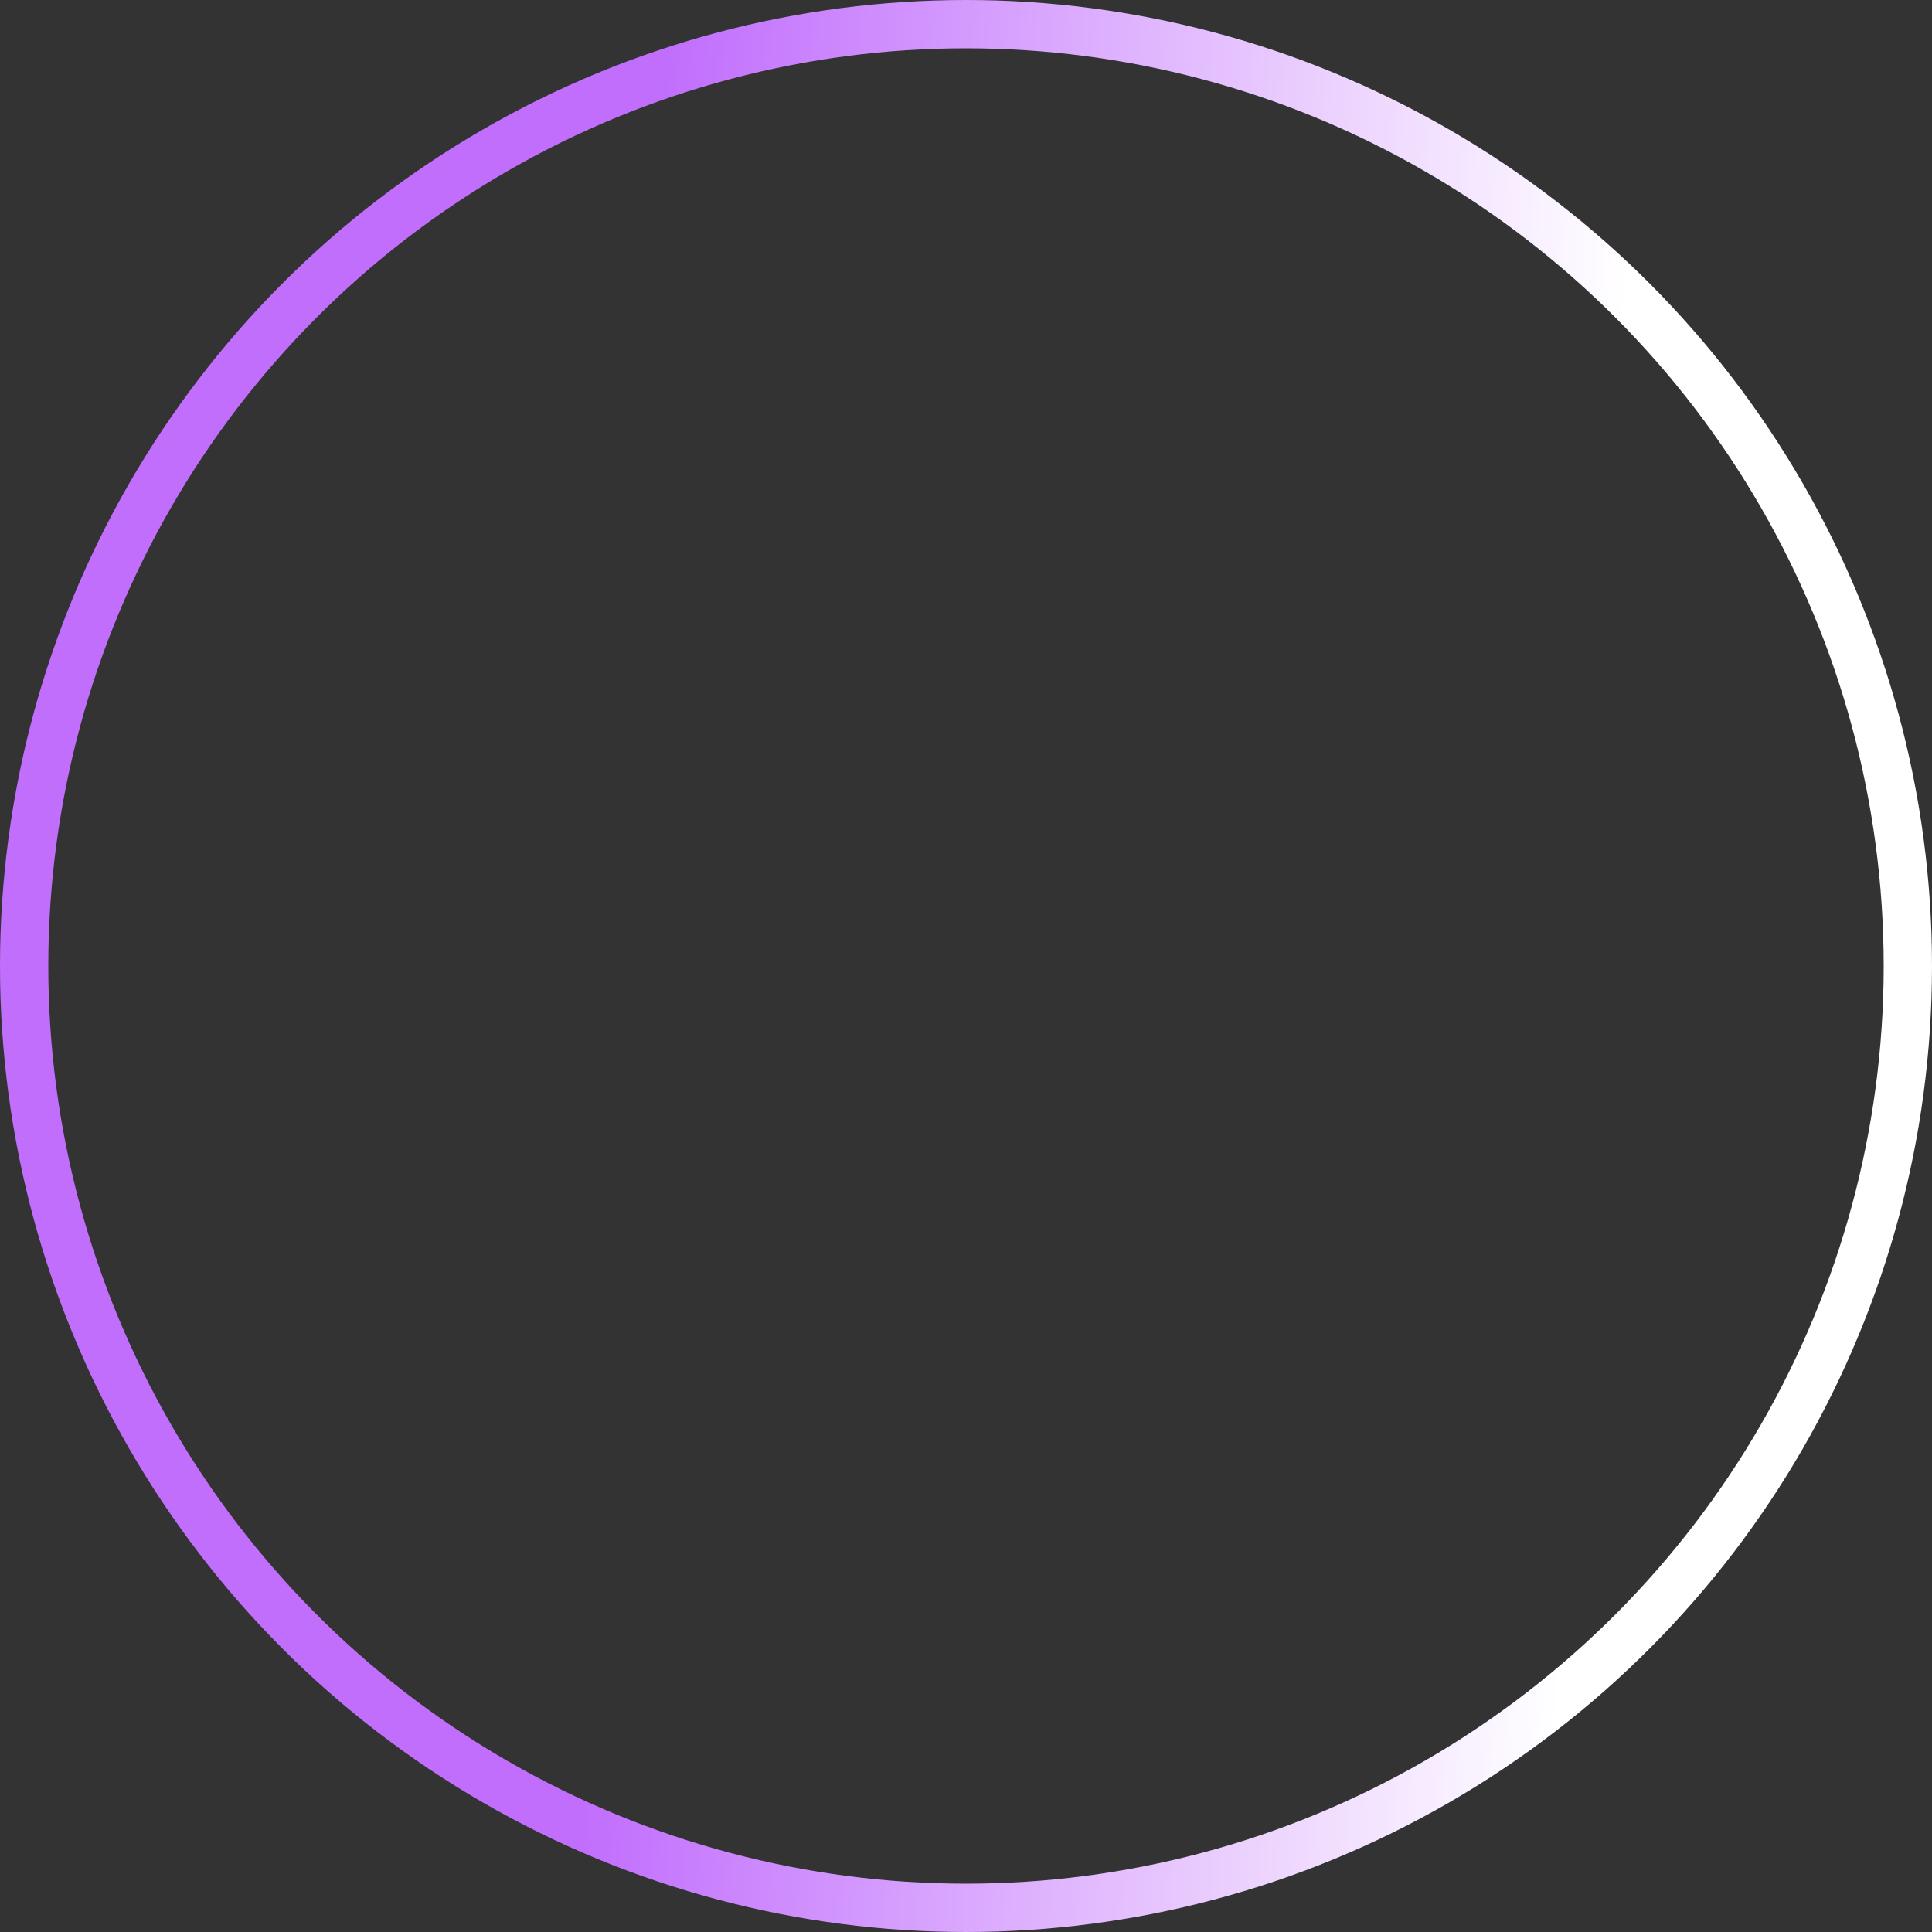 <svg width="40" height="40" viewBox="0 0 40 40" fill="none" xmlns="http://www.w3.org/2000/svg">
<rect x="0" y="0" width="40" height="40" fill="#333333" stroke="none"/>
<circle cx="20" cy="20" r="19.5" stroke="url(#paint0_linear_9005_12085)"/>
<defs>
<linearGradient id="paint0_linear_9005_12085" x1="0.137" y1="4.528" x2="41.012" y2="6.472" gradientUnits="userSpaceOnUse">
<stop offset="0.33" stop-color="#C16EFD"/>
<stop offset="0.82" stop-color="white"/>
</linearGradient>
</defs>
</svg>
